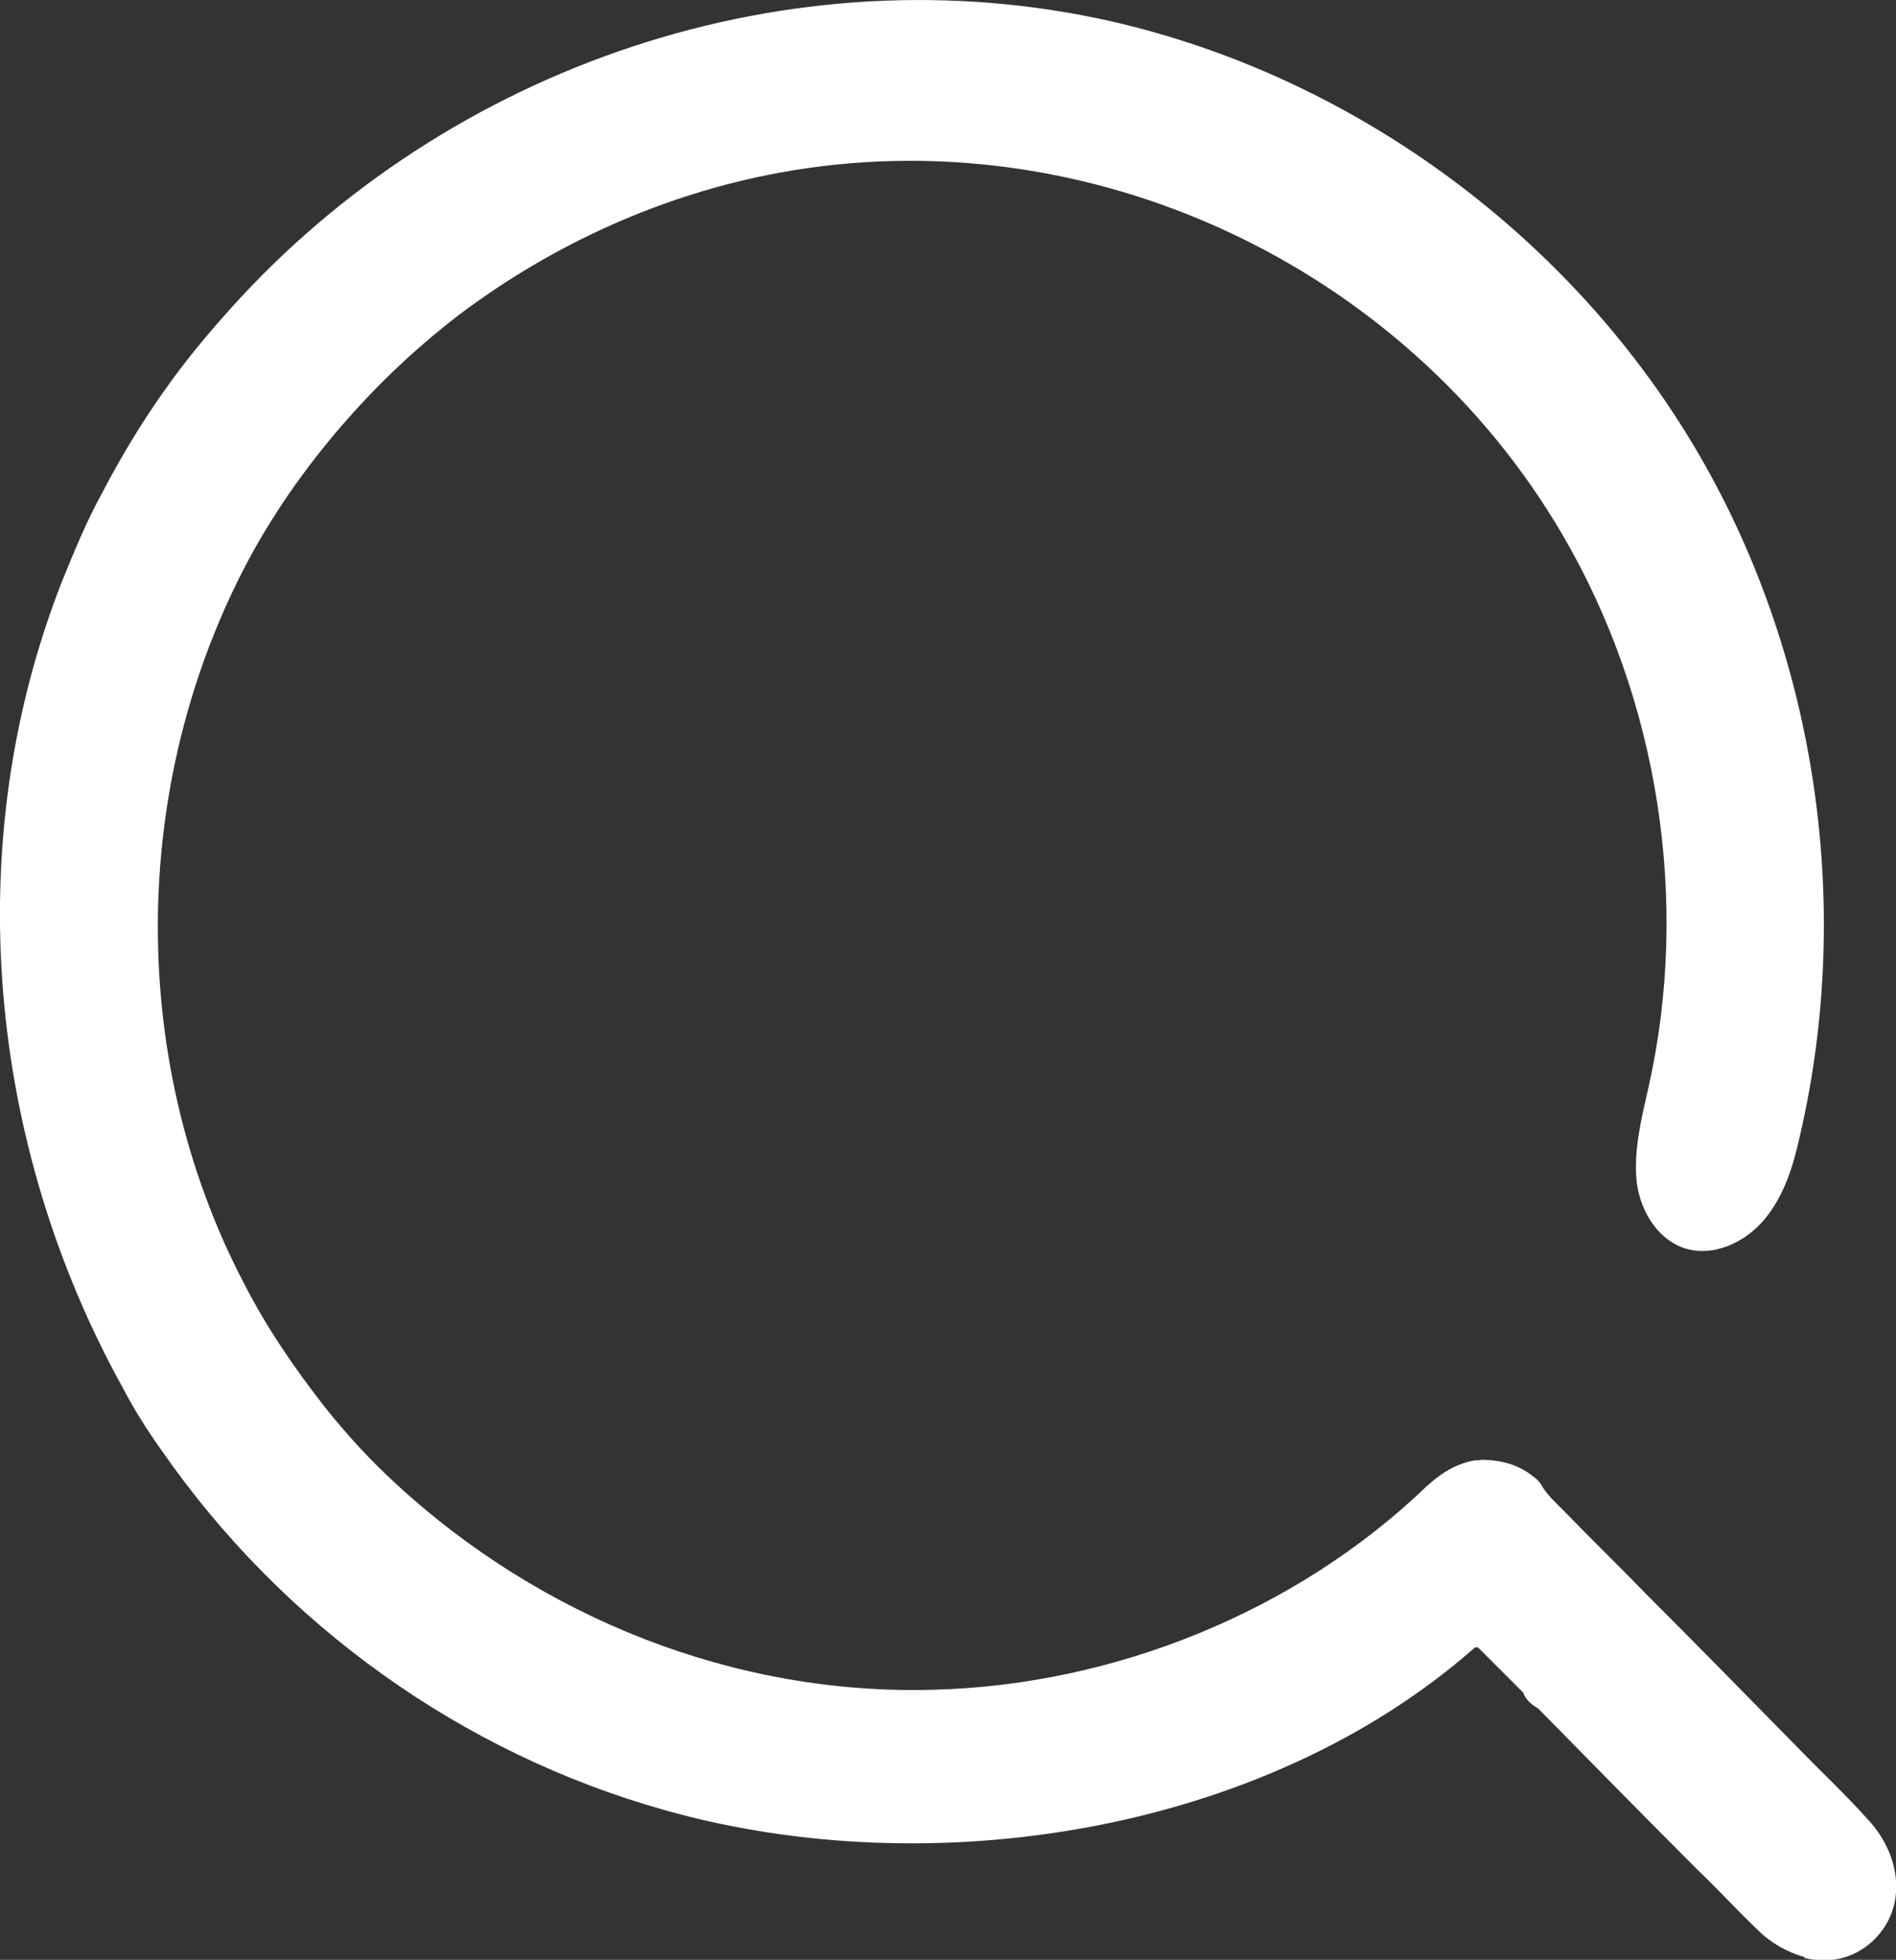 <?xml version="1.0" encoding="UTF-8"?><svg xmlns="http://www.w3.org/2000/svg" viewBox="0 0 20.29 20.97"><rect x="0" y="0" width="20.29" height="20.97" fill="#333333" stroke="none"/><defs><style>.d{fill:#fff;}</style></defs><g id="a"/><g id="b"><g id="c"><path class="d" d="M19.31,20.94c-.18-.05-.36-.15-.5-.29-.22-.21-.43-.44-.65-.65-.57-.57-1.13-1.14-1.7-1.72-.07-.04-.13-.09-.16-.17-.16-.16-.31-.31-.47-.47-.02-.02-.04-.02-.06,0-2.26,1.98-5.81,2.53-8.65,1.73-2.18-.61-4.1-1.99-5.39-3.85-.15-.21-.29-.43-.41-.66C-.13,12.25-.44,9.04,.66,6.23c.13-.32,.26-.64,.43-.95,.25-.48,.53-.93,.86-1.36,.16-.21,.33-.41,.51-.61C4.8,.7,8.46-.55,11.9,.23c2.53,.58,4.8,2.22,6.16,4.43s1.79,4.97,1.2,7.5c-.07,.32-.17,.64-.38,.89s-.56,.41-.87,.3c-.3-.11-.48-.44-.5-.76s.06-.64,.13-.95c.45-1.99,.11-4.16-.92-5.92-1.69-2.89-5.1-4.48-8.39-3.87-1.24,.23-2.41,.76-3.42,1.52-.39,.3-.75,.63-1.08,.99-.43,.47-.8,.97-1.11,1.52-1.33,2.4-1.38,5.42-.11,7.85,.24,.47,.54,.91,.87,1.33,.23,.29,.48,.56,.75,.81,1.56,1.44,3.63,2.27,5.76,2.21,1.93-.05,3.87-.83,5.27-2.17,.14-.13,.3-.24,.5-.28,.03-.01,.06,0,.09-.01,.21,0,.4,.05,.56,.18,.03,.02,.06,.05,.08,.08,.06,.11,.15,.19,.24,.28,.29,.3,.59,.59,.88,.89,.54,.54,1.08,1.09,1.61,1.63,.26,.27,.53,.52,.78,.8,.33,.36,.43,.92,.04,1.29-.22,.2-.48,.24-.73,.18Z"/></g></g></svg>